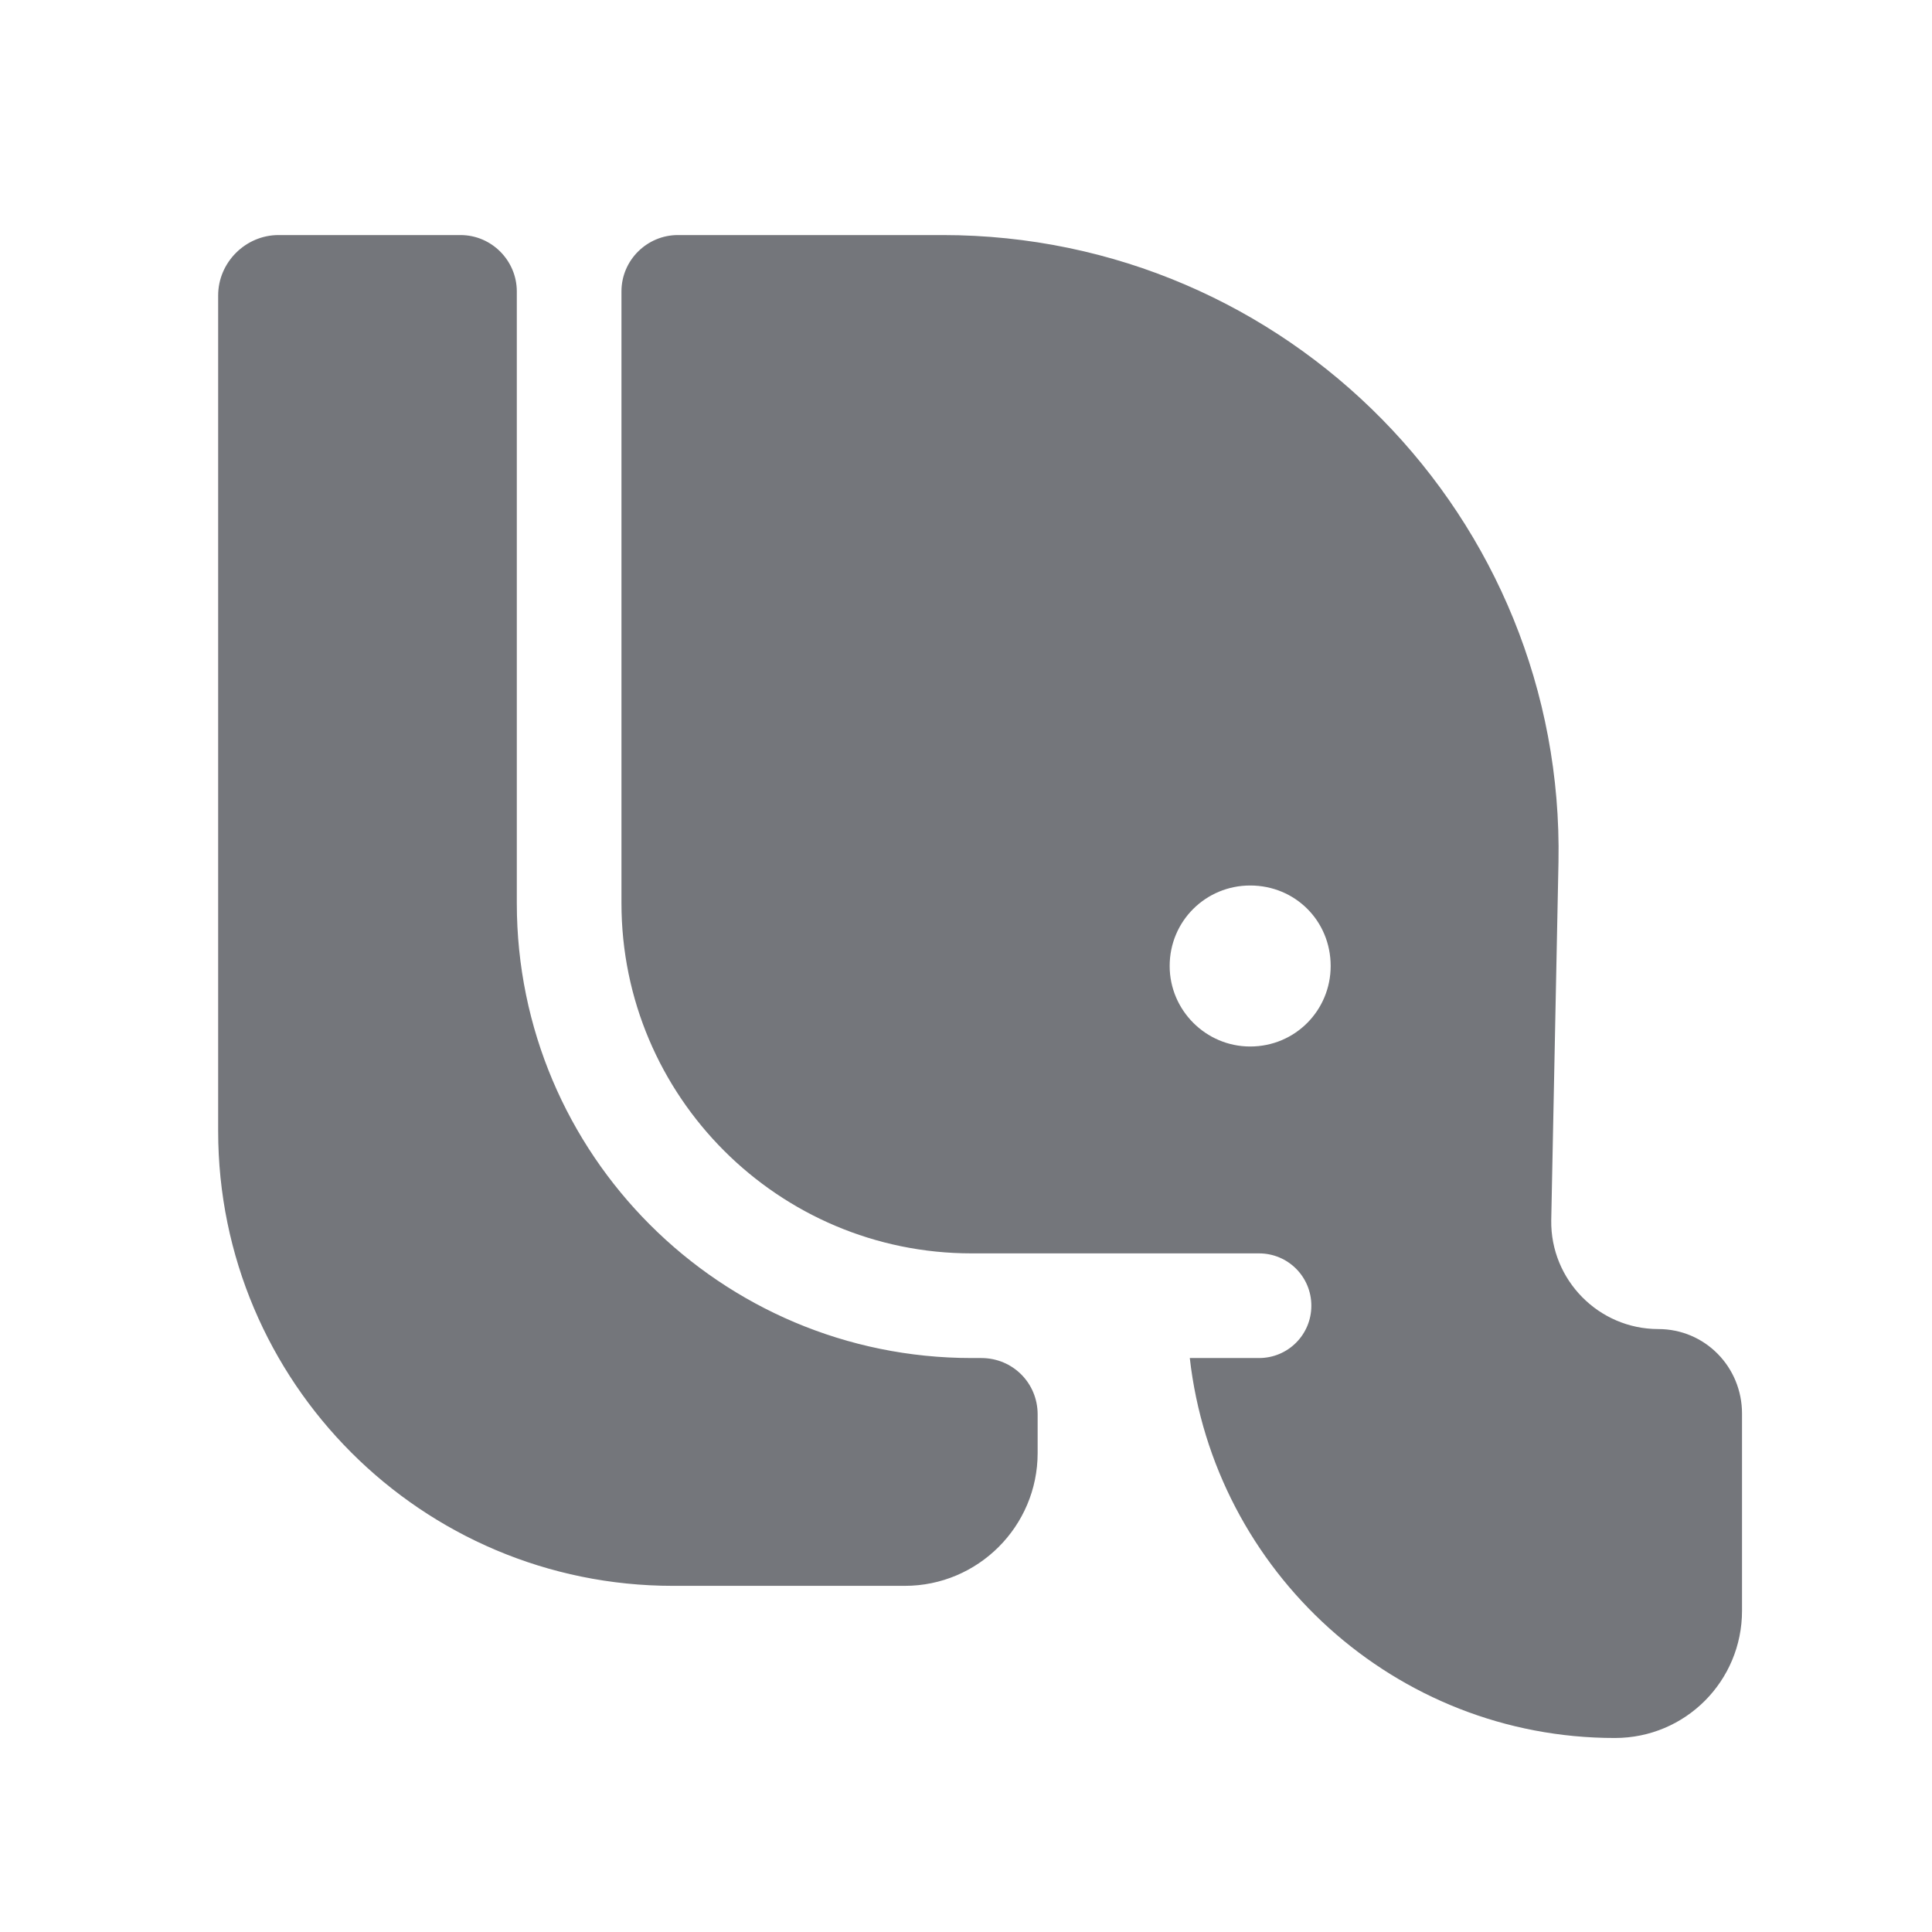 <svg width="24" height="24" viewBox="0 0 24 24" fill="none" xmlns="http://www.w3.org/2000/svg" xmlns:xlink="http://www.w3.org/1999/xlink">
	<desc>
			Created with Pixso.
	</desc>
	<defs>
		<clipPath id="clip1090_1127">
			<rect id="Solid / PostgreSQL Solid" width="24" height="24" fill="white" fill-opacity="0"/>
		</clipPath>
	</defs>
	<g clip-path="url(#clip1090_1127)">
		<path id="Shape" d="M14.78 16.87C15.08 19.52 17.33 21.59 20.06 21.59C20.94 21.59 21.64 20.88 21.64 20.01L21.64 17.56C21.64 16.98 21.18 16.51 20.6 16.51C19.86 16.51 19.26 15.9 19.27 15.16L19.36 10.71C19.44 6.43 15.99 2.92 11.71 2.92L8.42 2.92C8.04 2.92 7.72 3.23 7.72 3.62L7.72 11.22C7.72 13.62 9.67 15.57 12.07 15.57L15.64 15.57C16 15.57 16.29 15.86 16.29 16.22C16.29 16.58 16 16.87 15.64 16.87L14.78 16.87ZM5.72 2.92L3.46 2.92C3.05 2.92 2.71 3.26 2.71 3.67L2.71 14.05C2.71 17.17 5.24 19.7 8.36 19.7L11.24 19.7C12.15 19.7 12.89 18.96 12.89 18.05L12.89 17.57C12.89 17.18 12.58 16.87 12.19 16.87L12.07 16.87C8.95 16.87 6.42 14.34 6.42 11.22L6.42 3.62C6.42 3.24 6.11 2.92 5.72 2.92ZM16.53 12C16.53 12.55 16.09 13 15.53 13C14.98 13 14.53 12.55 14.53 12C14.53 11.44 14.98 11 15.53 11C16.09 11 16.53 11.44 16.53 12Z" fill="#74767B" fill-opacity="1" fill-rule="evenodd"/>
	</g>
</svg>
